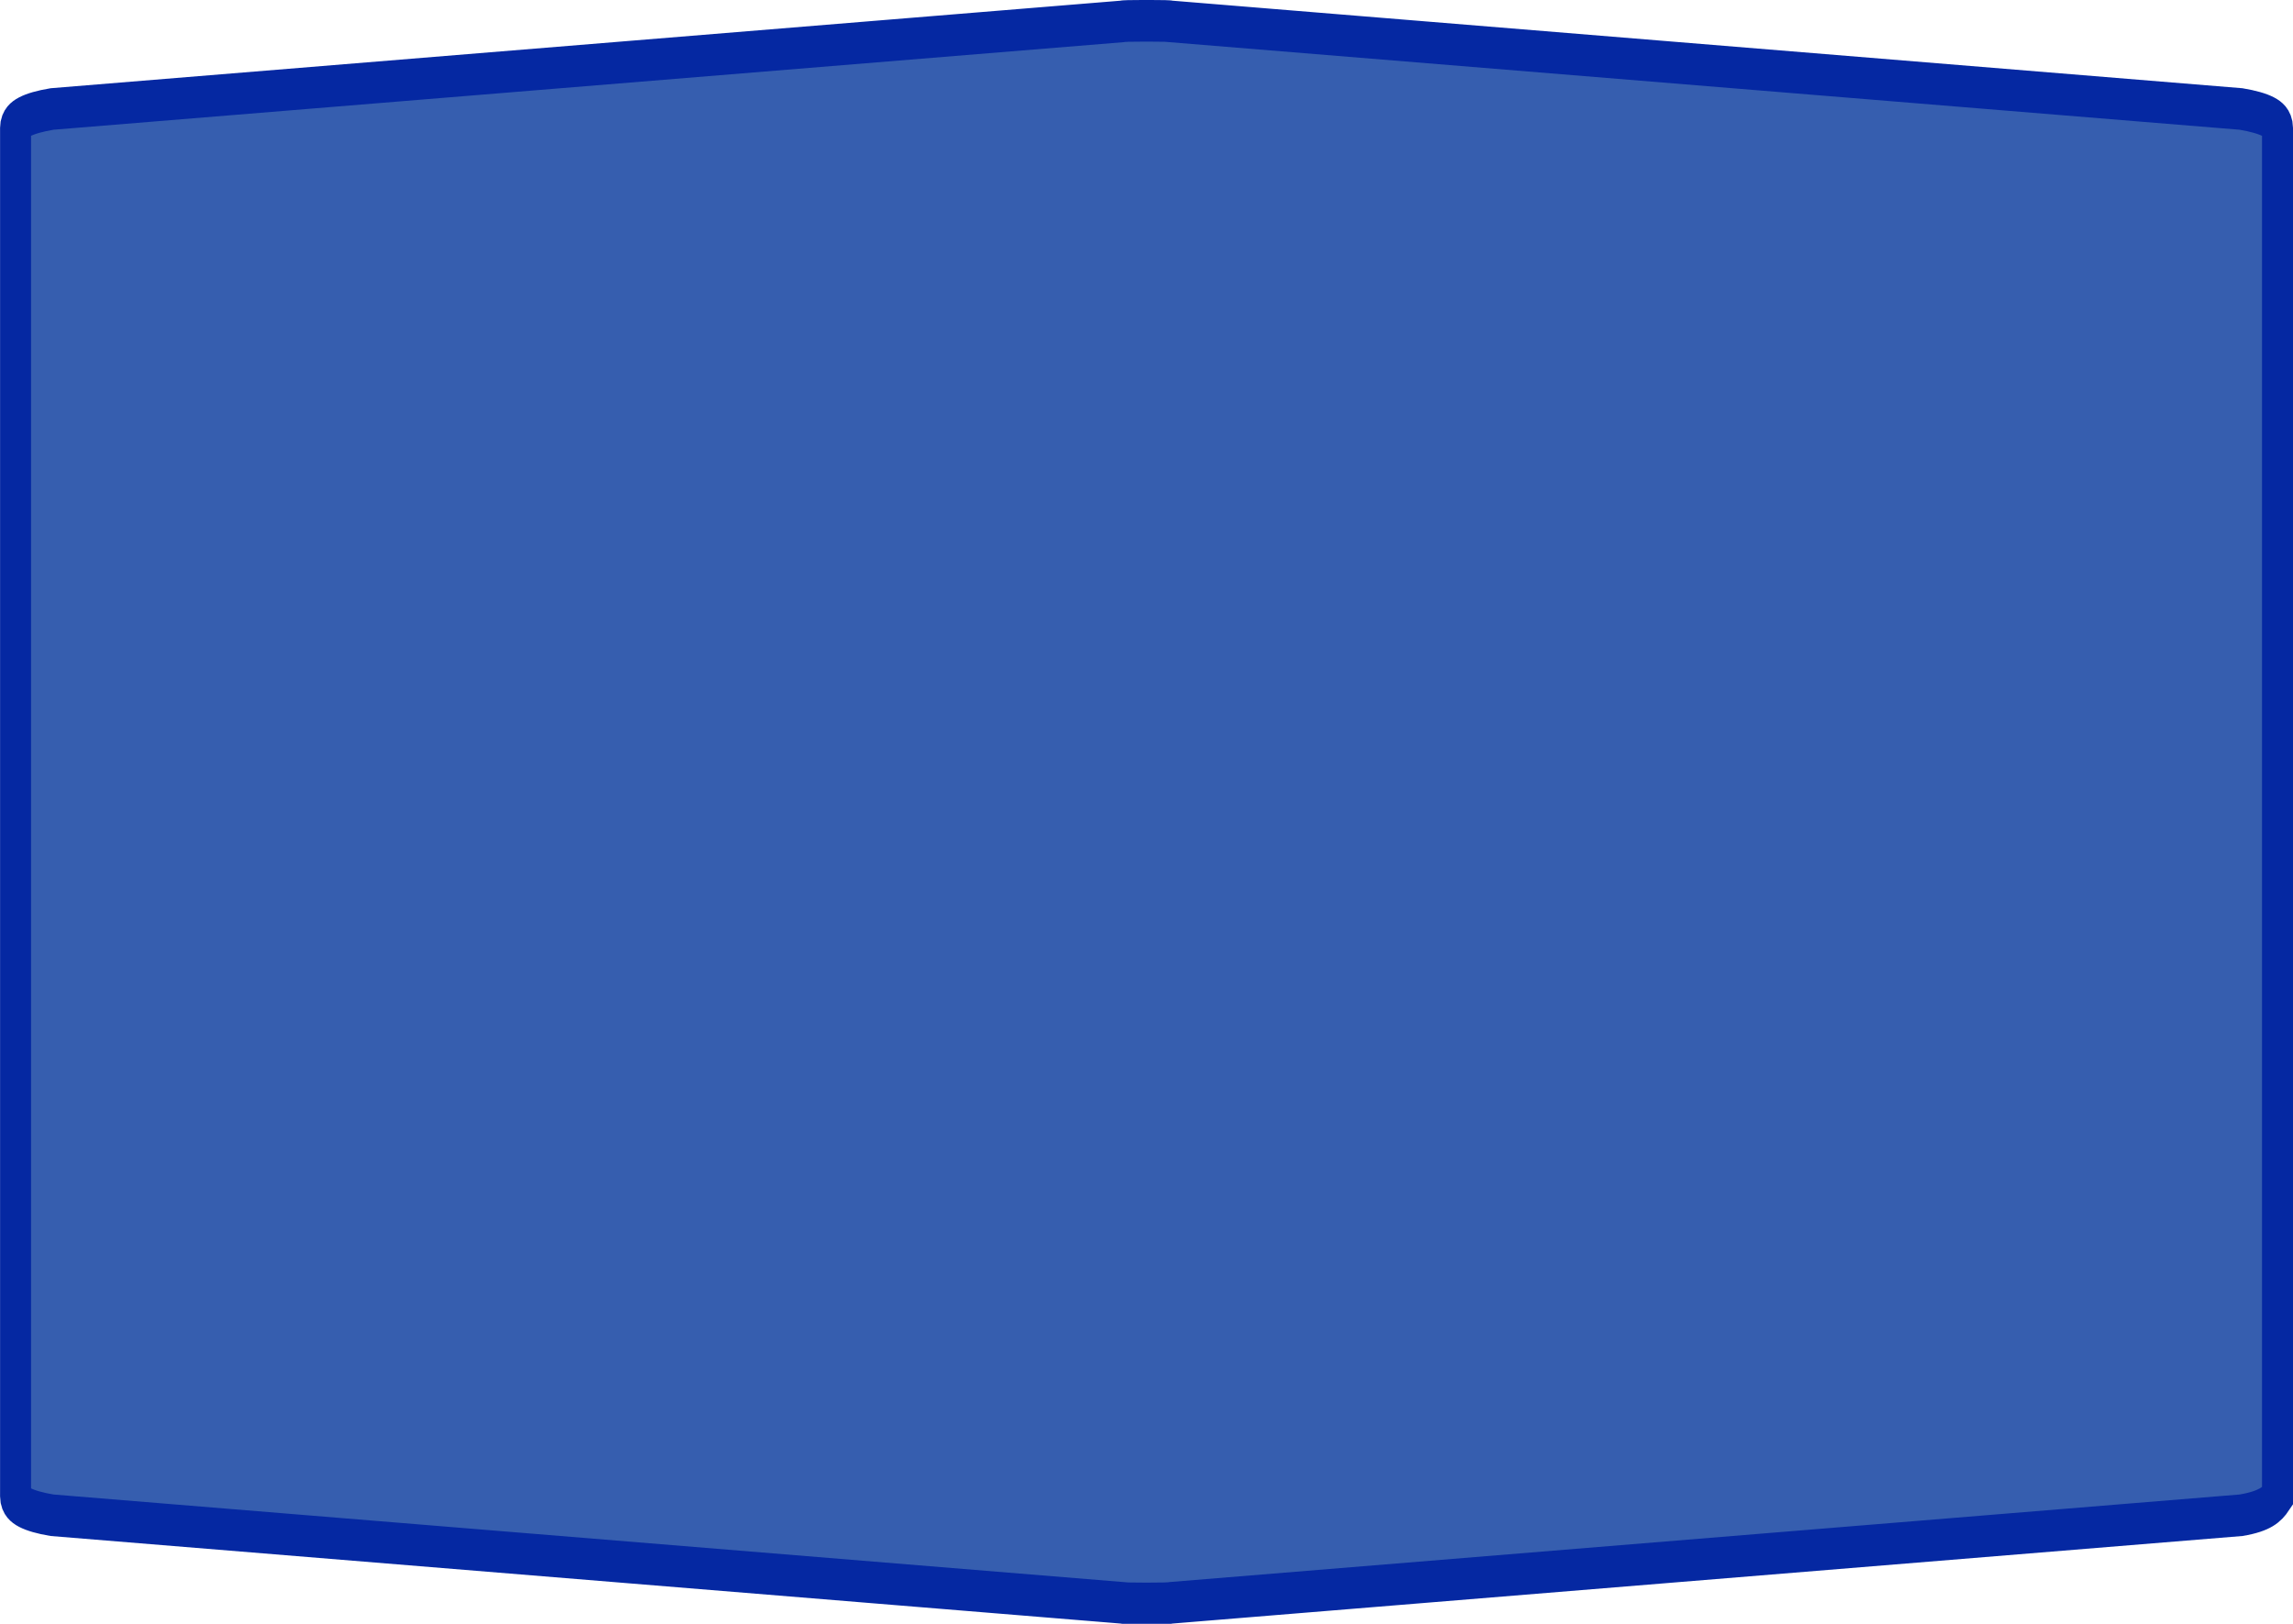 <?xml version="1.0" encoding="UTF-8"?>
<svg xmlns="http://www.w3.org/2000/svg" xmlns:xlink="http://www.w3.org/1999/xlink" width="72pt" height="51pt" viewBox="0 0 72 51" version="1.1">
<g id="surface1">
<path style="fill-rule:nonzero;fill:rgb(21.176%,36.863%,68.627%);fill-opacity:1;stroke-width:1;stroke-linecap:butt;stroke-linejoin:miter;stroke:rgb(1.961%,15.686%,63.529%);stroke-opacity:1;stroke-miterlimit:4;" d="M 37 0.499 C 36.478 0.499 36.217 0.505 36.217 0.514 L 1.678 2.617 C 0.895 2.715 0.502 2.868 0.502 3.071 L 0.502 35.929 C 0.502 36.132 0.895 36.285 1.678 36.383 L 36.217 38.486 C 36.217 38.495 36.478 38.501 37 38.501 C 37.522 38.501 37.783 38.495 37.783 38.486 L 72.322 36.383 C 73.105 36.285 73.33 36.117 73.498 35.929 C 73.498 18.284 73.498 18.661 73.498 3.071 C 73.498 2.868 73.105 2.715 72.322 2.617 L 37.783 0.514 C 37.783 0.505 37.522 0.499 37 0.499 Z M 37 0.499 " transform="matrix(0.973,0,0,1.308,0,0)"/>
</g>
</svg>
